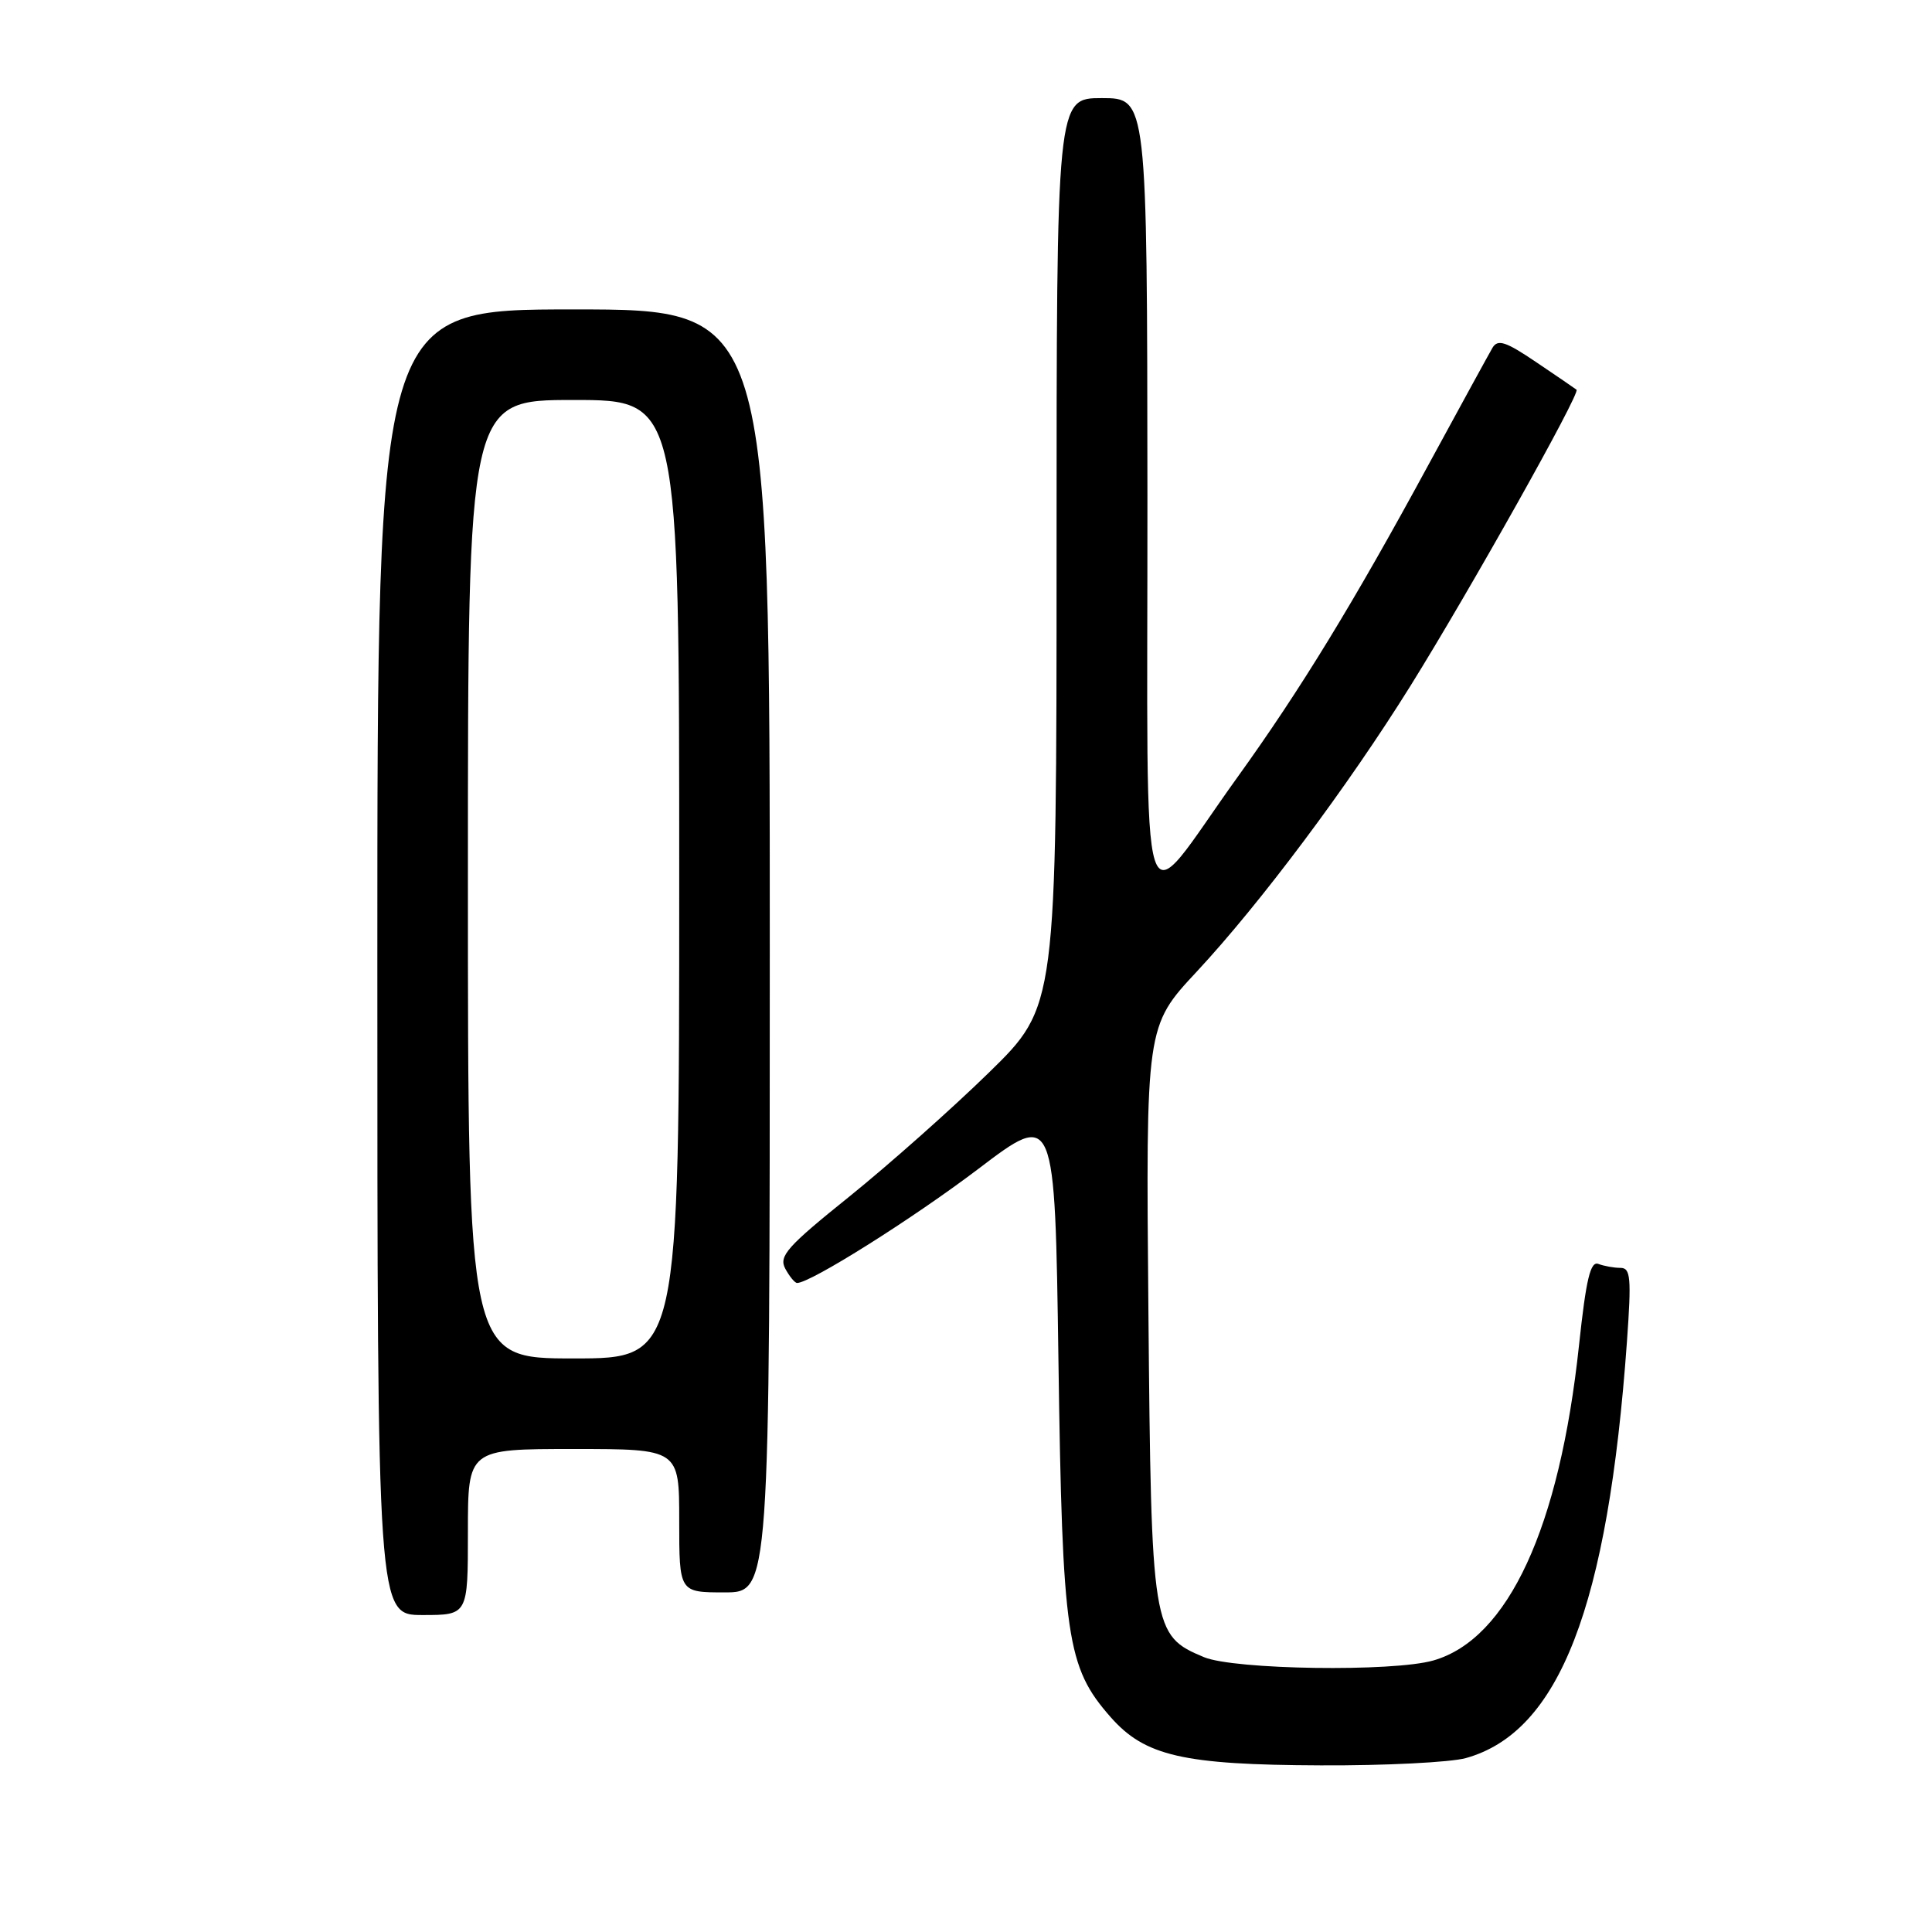 <?xml version="1.0" encoding="UTF-8" standalone="no"?>
<!DOCTYPE svg PUBLIC "-//W3C//DTD SVG 1.1//EN" "http://www.w3.org/Graphics/SVG/1.1/DTD/svg11.dtd" >
<svg xmlns="http://www.w3.org/2000/svg" xmlns:xlink="http://www.w3.org/1999/xlink" version="1.1" viewBox="0 0 256 256">
 <g >
 <path fill="currentColor"
d=" M 194.22 232.96 C 206.63 229.51 213.06 212.91 215.58 177.75 C 216.18 169.30 216.07 168.00 214.72 168.00 C 213.86 168.00 212.55 167.76 211.80 167.48 C 210.74 167.07 210.17 169.46 209.23 178.23 C 206.65 202.44 199.84 217.18 189.93 220.02 C 184.58 221.56 163.53 221.25 159.53 219.58 C 152.66 216.71 152.55 215.98 152.17 173.74 C 151.83 135.98 151.83 135.98 158.58 128.74 C 167.01 119.68 178.56 104.25 186.90 90.87 C 194.74 78.28 209.44 52.08 208.90 51.64 C 208.68 51.47 206.28 49.82 203.56 47.99 C 199.54 45.27 198.47 44.91 197.77 46.07 C 197.31 46.86 193.51 53.80 189.33 61.49 C 179.39 79.82 172.33 91.37 163.96 103.00 C 150.62 121.54 152.08 126.08 152.04 65.75 C 152.00 13.00 152.00 13.00 146.00 13.00 C 140.00 13.00 140.00 13.00 140.00 73.18 C 140.00 133.36 140.00 133.36 131.06 142.10 C 126.14 146.91 117.82 154.29 112.58 158.52 C 104.28 165.19 103.17 166.44 104.05 168.10 C 104.61 169.14 105.32 170.00 105.62 170.00 C 107.40 170.00 120.95 161.47 129.64 154.88 C 139.78 147.18 139.78 147.18 140.25 180.34 C 140.77 217.02 141.33 220.89 147.15 227.51 C 151.69 232.68 156.75 233.85 175.00 233.92 C 183.53 233.96 192.17 233.52 194.22 232.96 Z  M 62.00 203.00 C 62.00 192.00 62.00 192.00 76.00 192.00 C 90.00 192.00 90.00 192.00 90.00 201.50 C 90.00 211.00 90.00 211.00 96.00 211.00 C 102.00 211.00 102.00 211.00 102.00 126.00 C 102.00 41.00 102.00 41.00 76.00 41.00 C 50.00 41.00 50.00 41.00 50.00 127.50 C 50.00 214.00 50.00 214.00 56.00 214.00 C 62.00 214.00 62.00 214.00 62.00 203.00 Z  M 62.00 116.50 C 62.00 53.00 62.00 53.00 76.00 53.00 C 90.00 53.00 90.00 53.00 90.00 116.50 C 90.00 180.00 90.00 180.00 76.00 180.00 C 62.00 180.00 62.00 180.00 62.00 116.50 Z "/>
</g>
</svg>